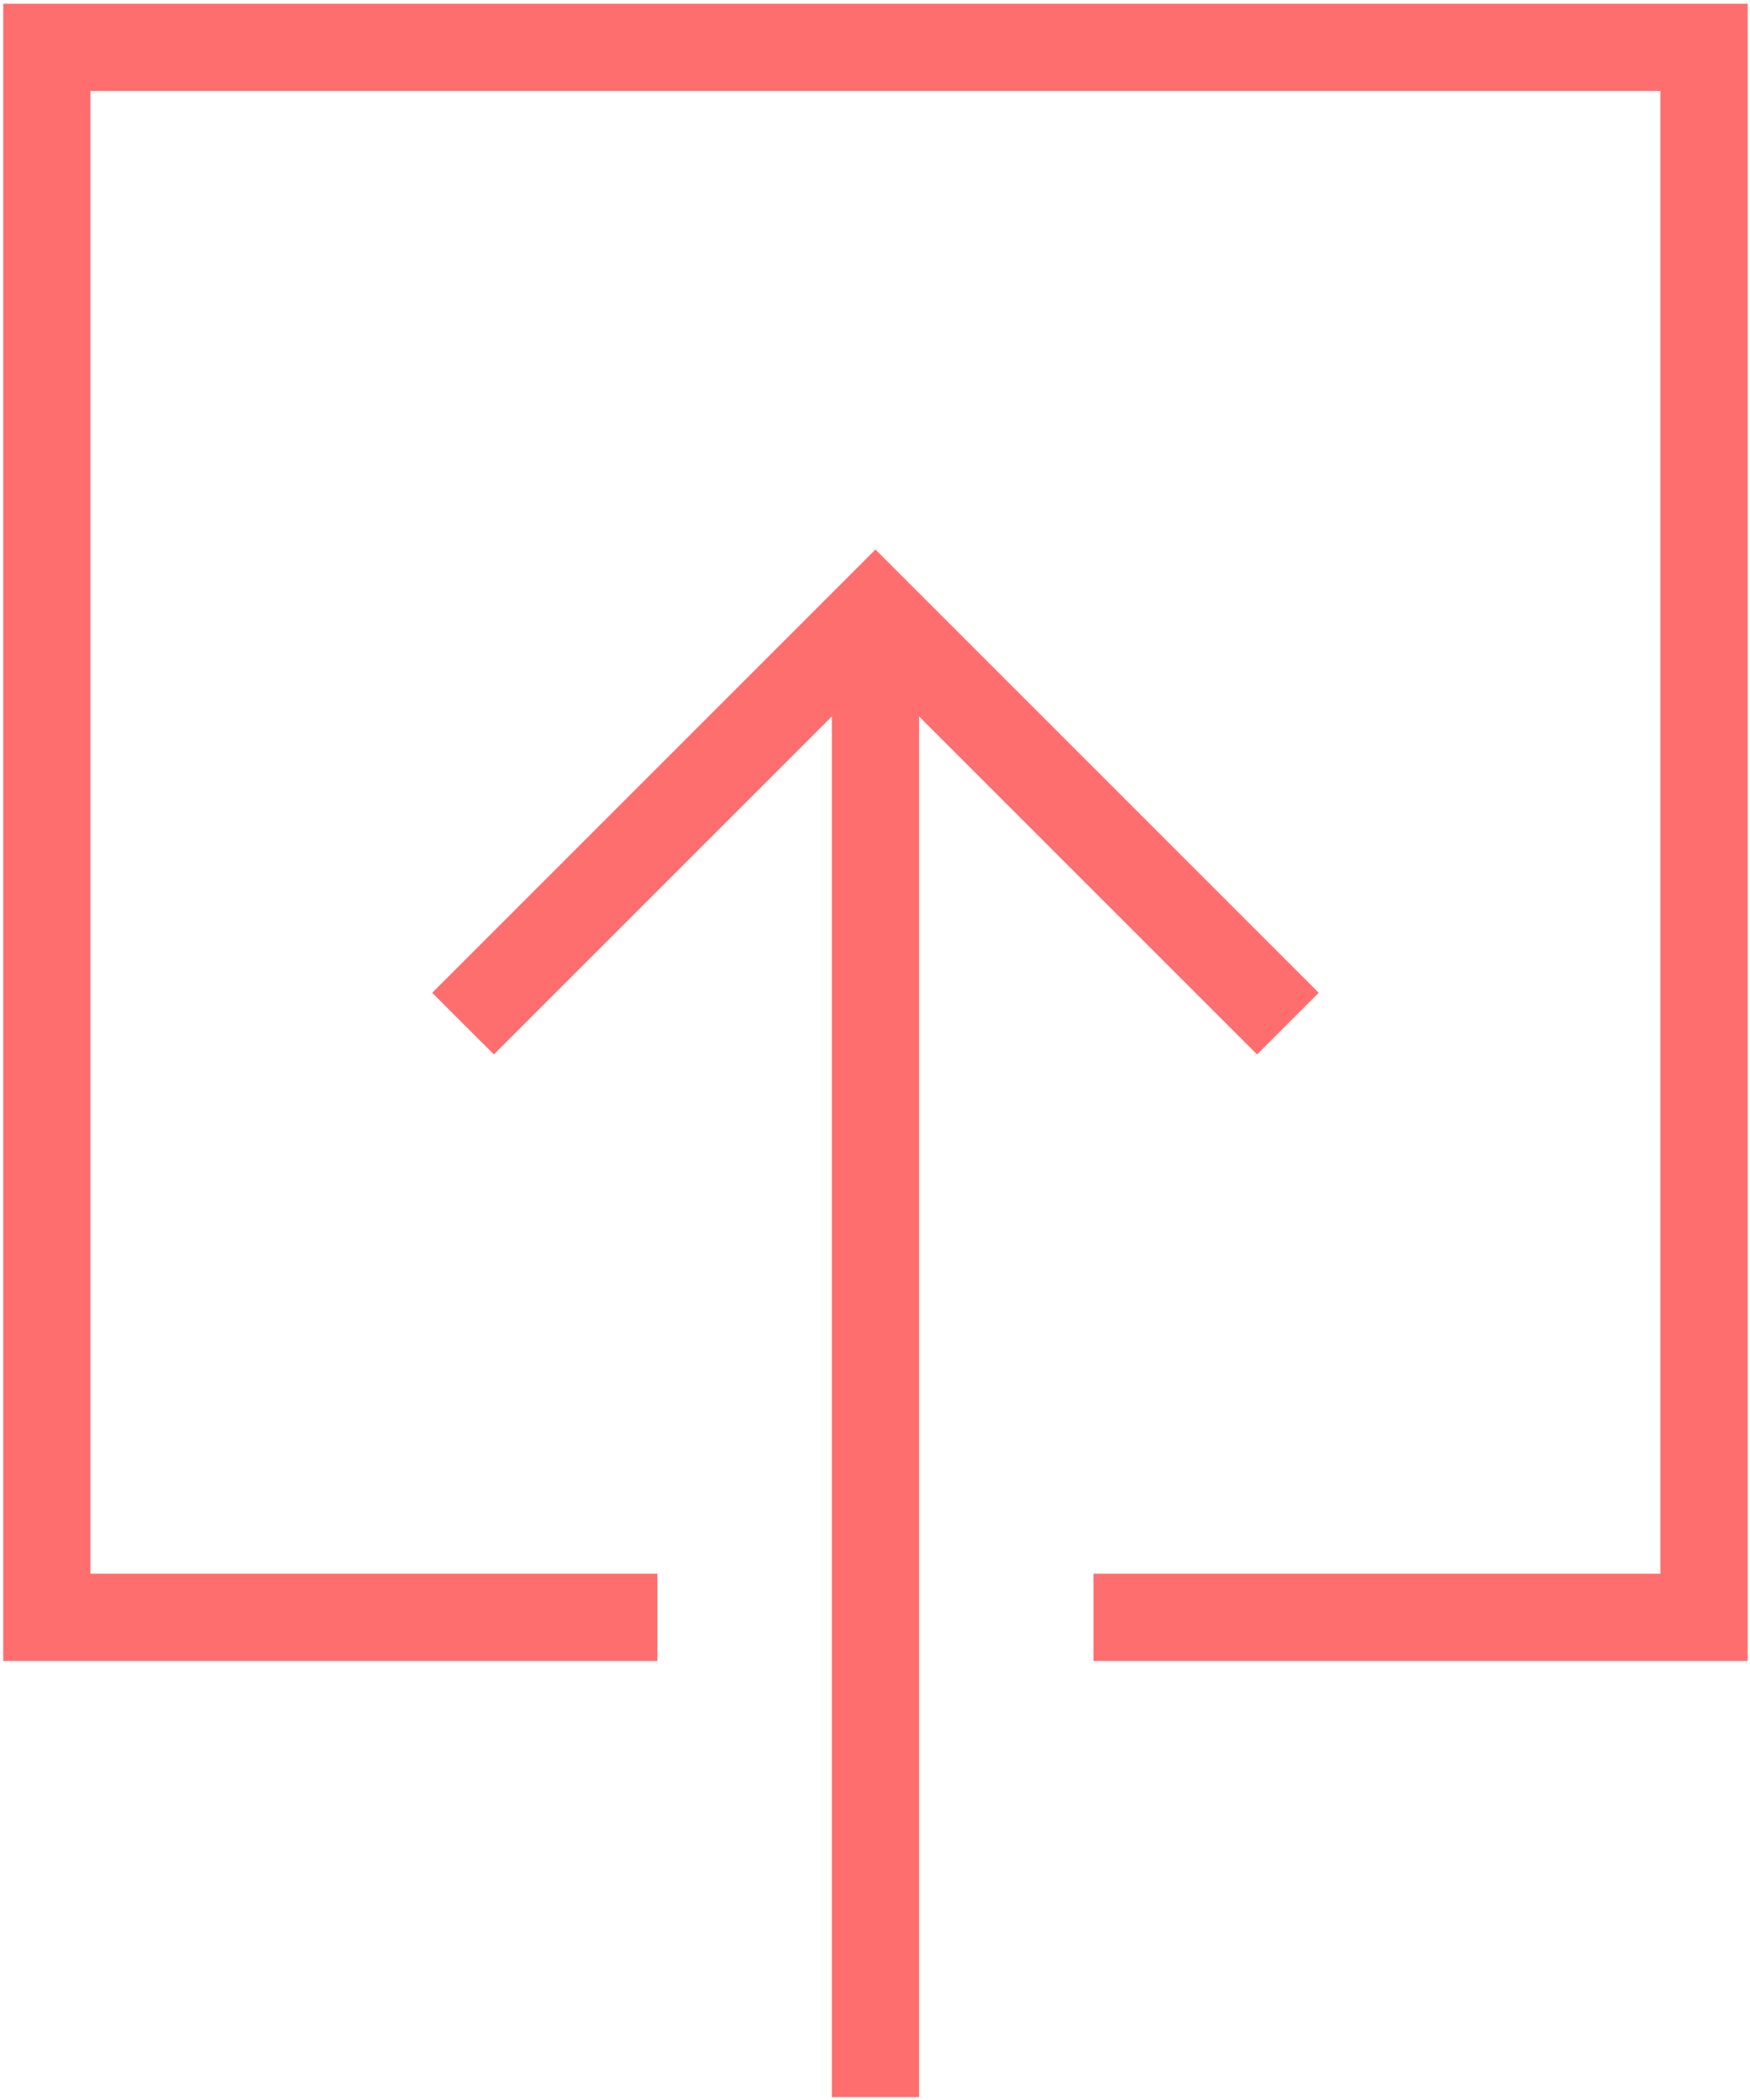 <?xml version="1.0" encoding="UTF-8" standalone="no"?>
<svg width="420px" height="504px" viewBox="0 0 420 504" version="1.1" xmlns="http://www.w3.org/2000/svg" xmlns:xlink="http://www.w3.org/1999/xlink">
    <!-- Generator: Sketch 39.1 (31720) - http://www.bohemiancoding.com/sketch -->
    <title>Group</title>
    <desc>Created with Sketch.</desc>
    <defs></defs>
    <g id="Page-1" stroke="none" stroke-width="1" fill="none" fill-rule="evenodd">
        <g id="icon-load" fill="#FF6E6E">
            <g id="Group">
                <polygon id="Shape" points="301.692 253.069 316.493 238.27 210.108 131.885 103.724 238.27 118.525 253.069 199.642 171.953 199.642 503.298 220.575 503.298 220.575 171.953"></polygon>
                <polygon id="Shape" points="157.775 398.631 157.775 377.698 21.708 377.698 21.708 21.832 398.508 21.832 398.508 377.698 262.442 377.698 262.442 398.631 419.442 398.631 419.442 0.898 0.775 0.898 0.775 398.631"></polygon>
            </g>
        </g>
    </g>
</svg>